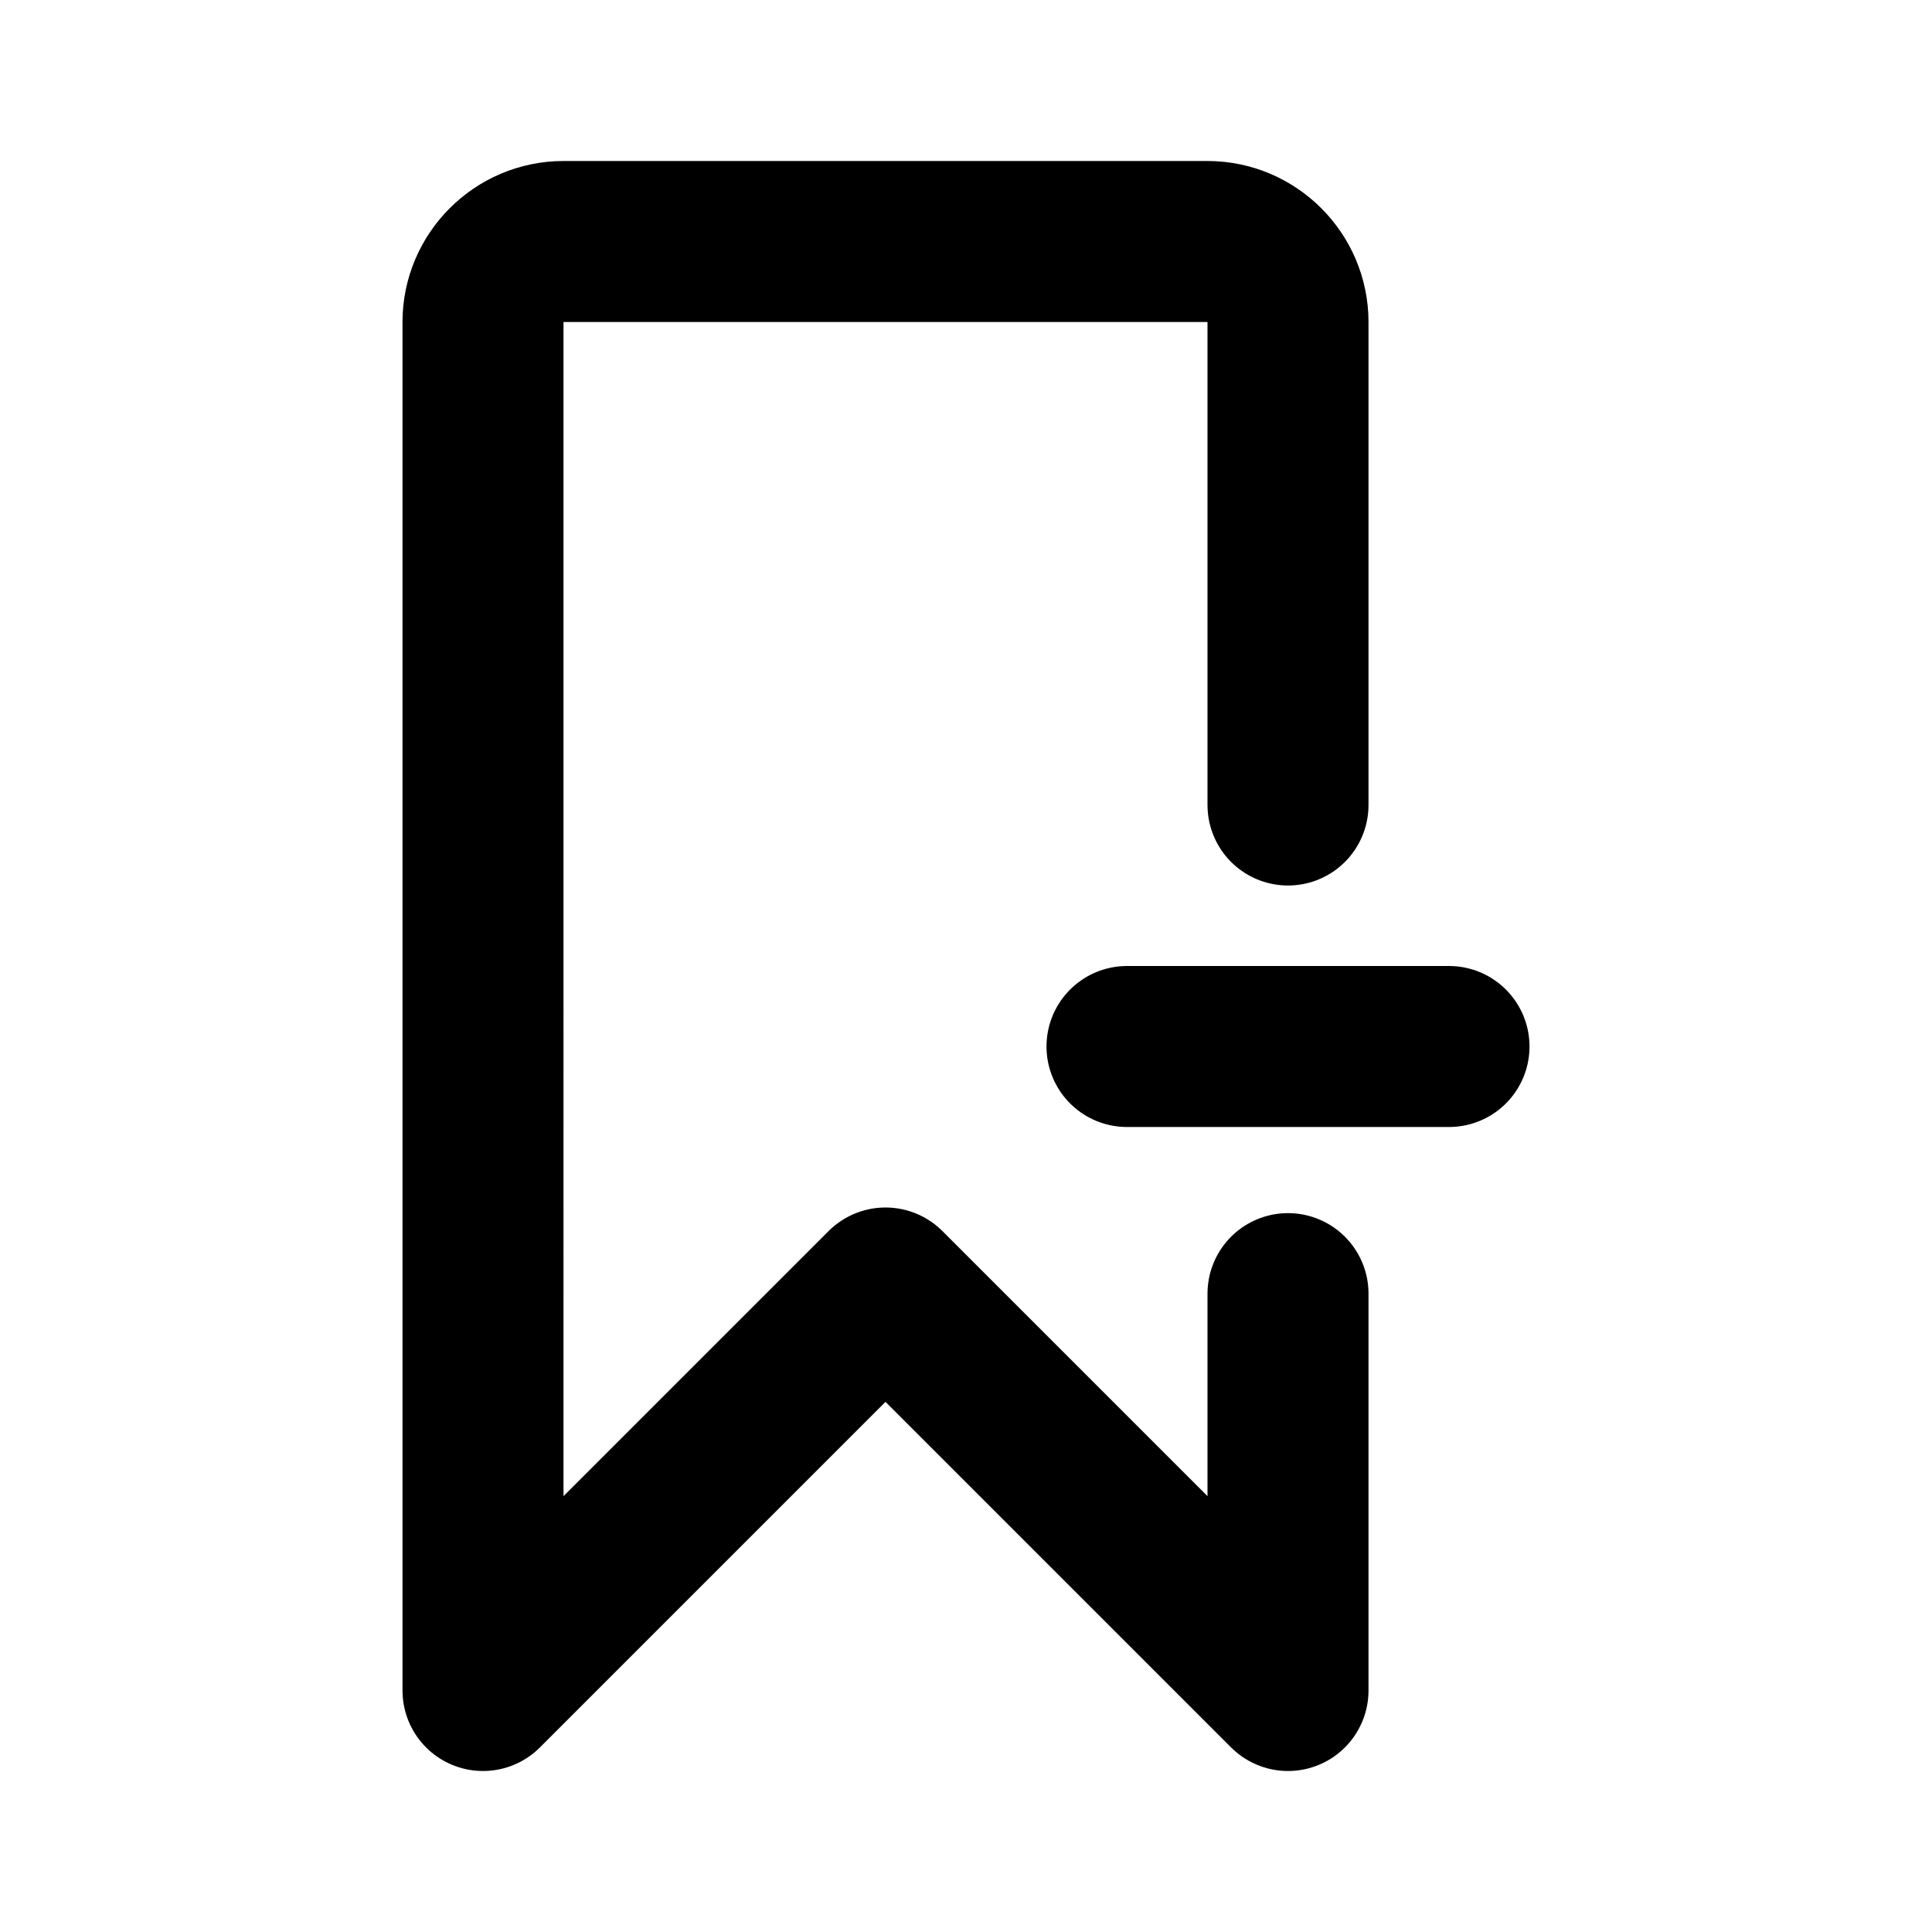 <svg xmlns="http://www.w3.org/2000/svg" viewBox="0 0 24 24" fill="none" stroke="currentColor" stroke-linecap="round" stroke-linejoin="round" stroke-width="2"><path d="M16 16.07V21l-5-5-5 5V4c0-.55.45-1 1-1h8c.55 0 1 .45 1 1v6m-2 3h4"/></svg>